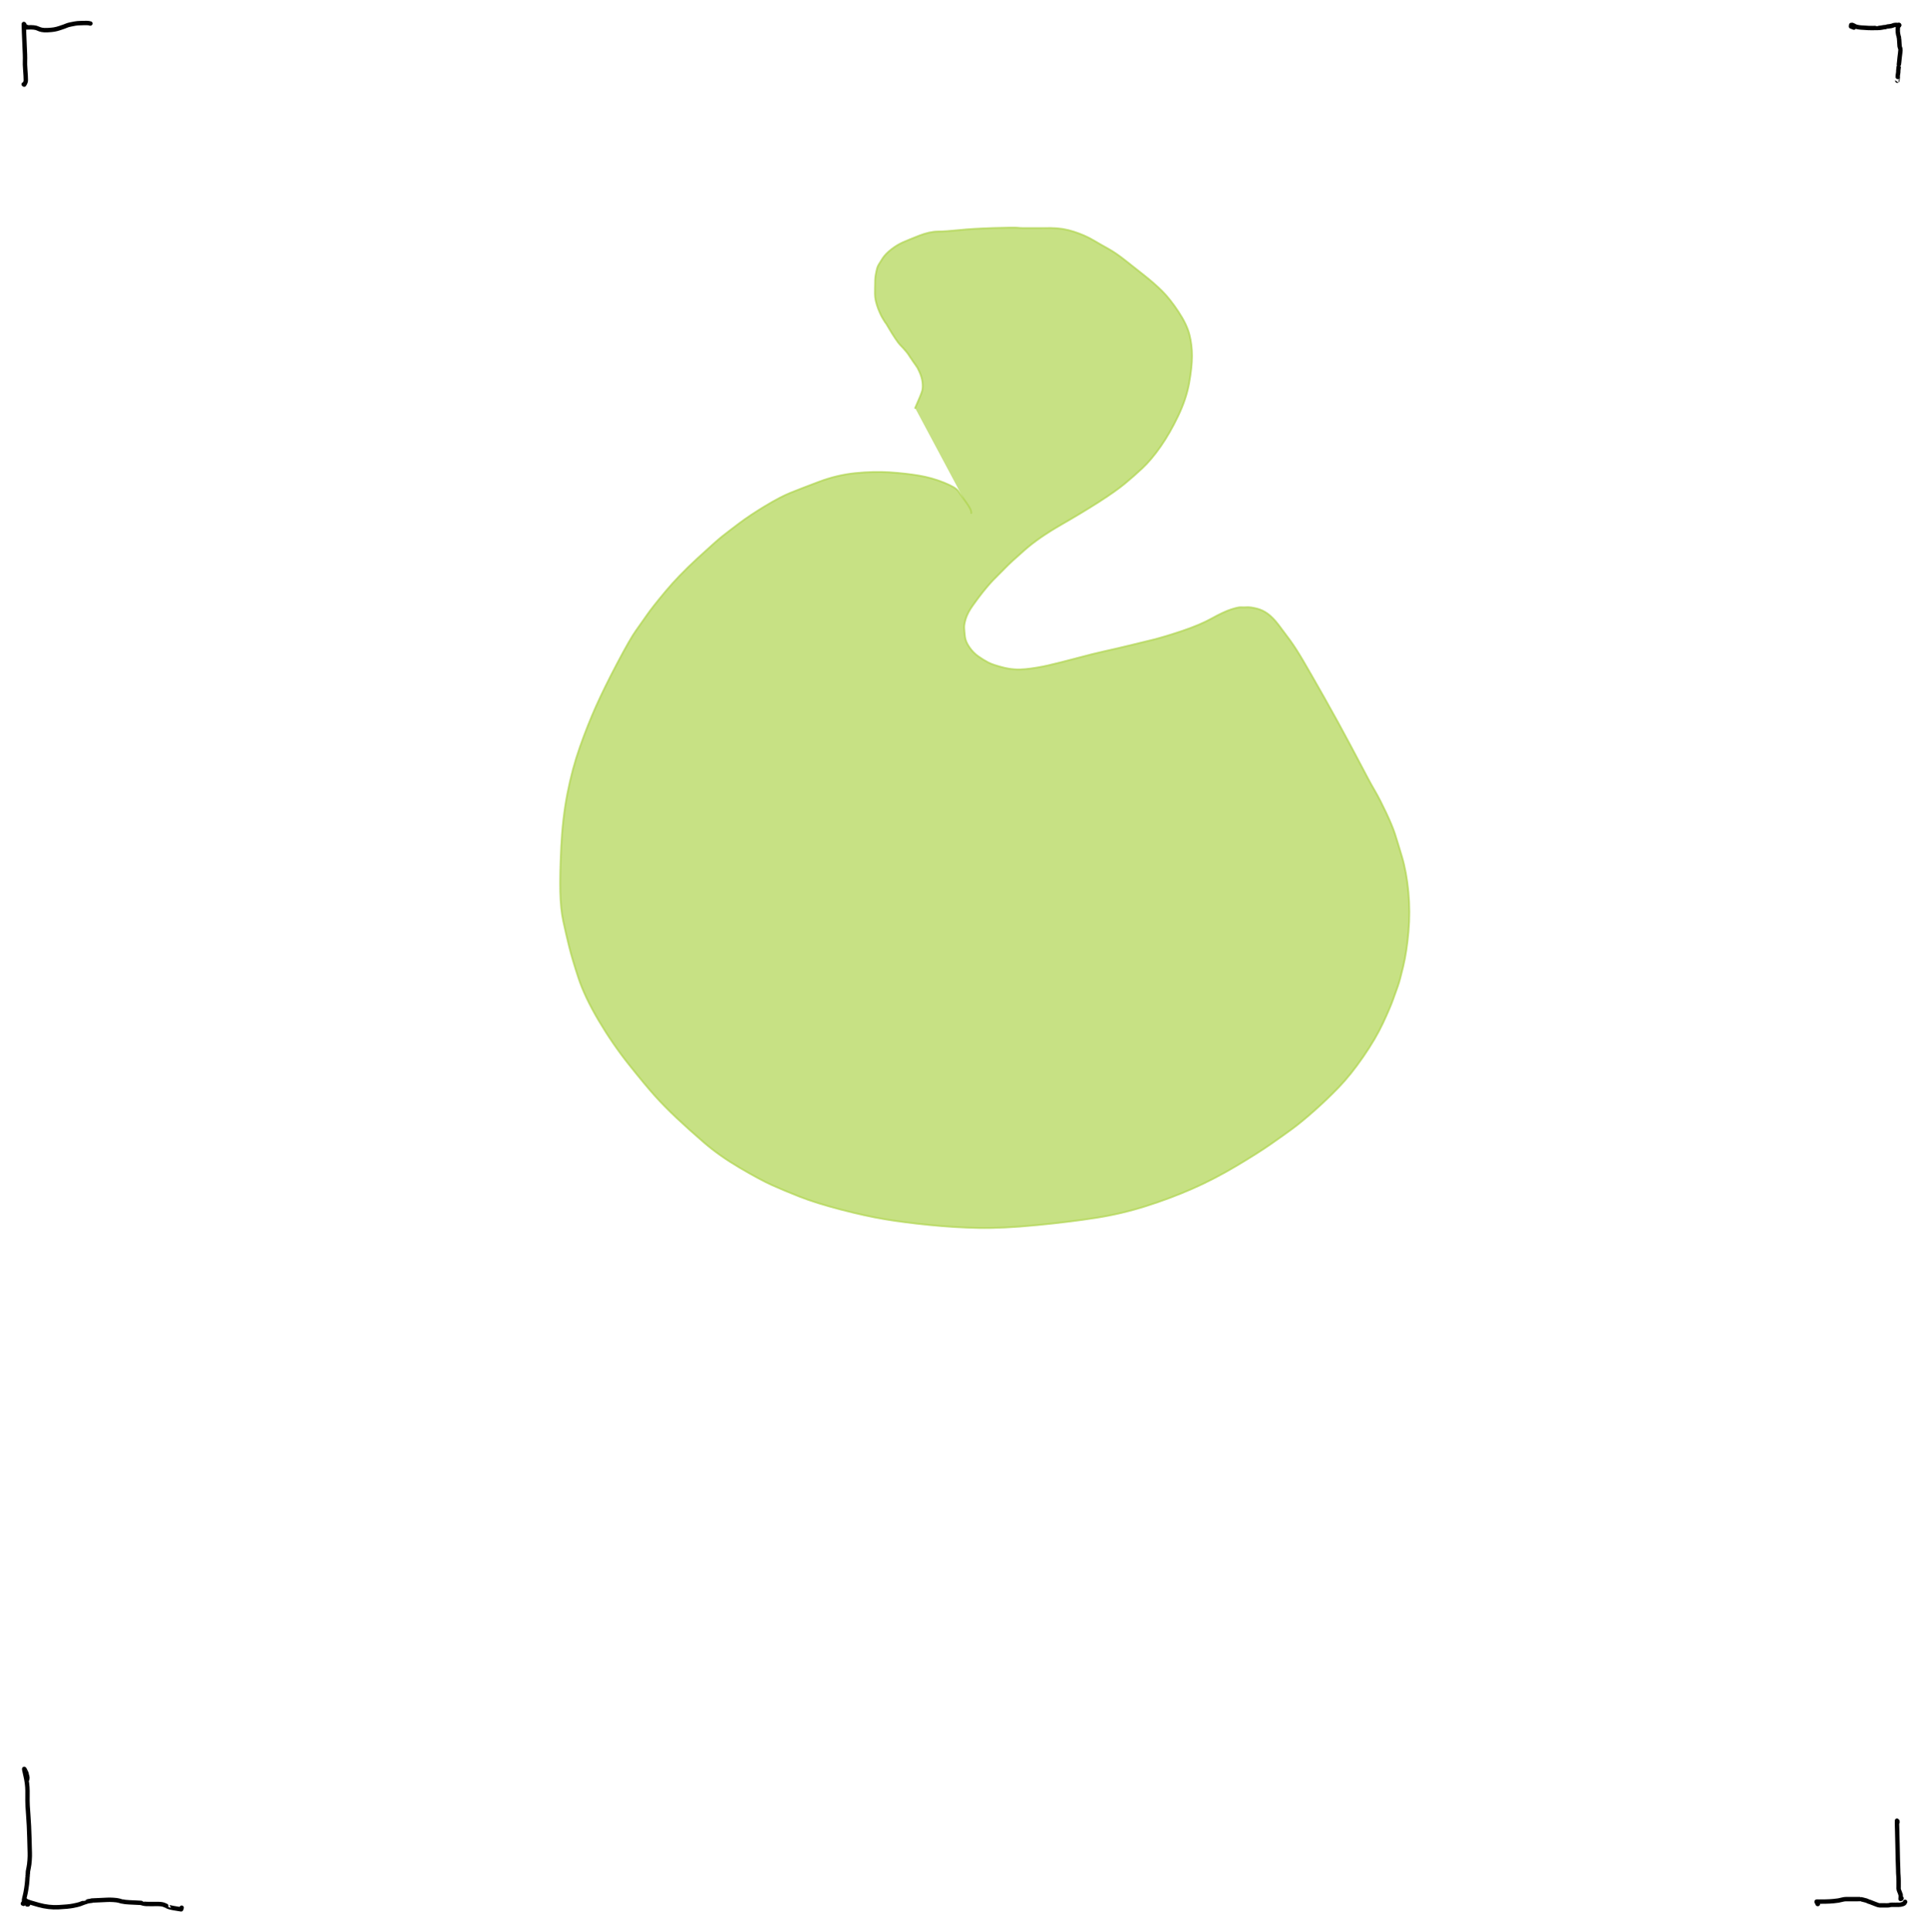 <?xml version="1.0" encoding="UTF-8" standalone="yes"?>
<svg xmlns="http://www.w3.org/2000/svg" xmlns:xlink="http://www.w3.org/1999/xlink" width="1051.967px" height="1054.227px" version="1.1" viewBox="-262.399 505.524 525.983 527.113">
  <!--
	Exported with Concepts: Smarter Sketching
	Version: 1497 on iOS 15.7
	https://concepts.app/
	-->
  <title>47676490-9884-4FFC-BFE8-2E1319895F2D</title>
  <desc>Drawing exported from Concepts: Smarter Sketching</desc>
  <defs></defs>
  <g id="Guides" opacity="1.000">
    <path id="STROKE_b7913585-c1ea-4155-8aba-3cabf121ec2b" opacity="1.000" fill="none" stroke="#000000" stroke-width="1.200" stroke-opacity="1.000" stroke-linecap="round" stroke-linejoin="round" d="M -255.689 512.509 Q -255.702 512.248 -255.703 512.330 Q -255.854 512.064 -255.798 512.162 Q -255.860 512.096 -255.893 512.065 Q -255.933 511.903 -255.843 514.325 Q -255.754 516.747 -255.692 517.941 Q -255.630 519.135 -255.590 520.320 Q -255.549 521.504 -255.584 522.244 Q -255.618 522.985 -255.523 524.274 Q -255.429 525.564 -255.395 526.220 Q -255.362 526.876 -255.357 527.414 Q -255.353 527.953 -255.798 528.604 Q -255.892 528.553 -255.939 528.514 "></path>
    <path id="STROKE_59f02eae-ec14-4c74-8f27-a982ae4312c4" opacity="1.000" fill="none" stroke="#000000" stroke-width="1.200" stroke-opacity="1.000" stroke-linecap="round" stroke-linejoin="round" d="M -255.028 512.876 Q -255.228 512.877 -255.189 512.883 Q -255.216 512.877 -255.481 512.994 Q -255.591 513.037 -254.764 512.987 Q -253.936 512.937 -253.231 513.005 Q -252.526 513.073 -252.069 513.301 Q -251.613 513.529 -251.009 513.662 Q -250.406 513.795 -249.357 513.740 Q -248.309 513.685 -247.634 513.575 Q -246.960 513.465 -246.110 513.183 Q -245.261 512.901 -244.883 512.763 Q -244.505 512.625 -244.176 512.483 Q -243.848 512.341 -243.128 512.188 Q -242.408 512.034 -241.966 511.963 Q -241.525 511.891 -241.273 511.869 Q -241.022 511.847 -240.544 511.830 Q -240.066 511.814 -239.575 511.800 Q -239.084 511.786 -238.734 511.795 Q -238.383 511.803 -238.151 511.835 Q -237.918 511.867 -237.790 511.933 Q -237.790 511.940 -237.790 511.947 Q -237.781 511.947 -237.744 511.933 "></path>
    <path id="STROKE_69899453-c924-4b98-9587-6d40065affac" opacity="1.000" fill="none" stroke="#000000" stroke-width="1.200" stroke-opacity="1.000" stroke-linecap="round" stroke-linejoin="round" d="M 243.378 513.044 Q 243.232 512.985 242.580 512.743 Q 242.580 512.586 242.580 512.587 Q 242.629 512.346 242.632 512.331 Q 242.634 512.316 242.640 512.355 Q 243.049 512.285 242.914 512.314 Q 243.234 512.431 243.161 512.413 Q 243.108 512.361 243.627 512.649 Q 244.146 512.936 245.368 513.032 Q 246.590 513.128 247.357 513.157 Q 248.125 513.187 248.495 513.174 Q 248.866 513.161 249.020 513.159 Q 249.175 513.156 249.143 513.147 Q 249.112 513.137 249.142 513.156 Q 249.172 513.175 249.853 513.155 Q 250.533 513.135 250.886 513.064 Q 251.240 512.993 251.454 512.953 Q 251.667 512.914 251.789 512.914 Q 251.910 512.913 251.943 512.903 Q 251.976 512.893 251.967 512.900 Q 251.957 512.906 252.198 512.848 Q 252.439 512.791 252.505 512.771 Q 252.571 512.751 252.755 512.723 Q 252.939 512.696 252.931 512.697 Q 252.924 512.697 252.934 512.698 Q 252.943 512.699 253.044 512.687 Q 253.144 512.675 253.292 512.654 Q 253.440 512.633 253.398 512.640 Q 253.356 512.647 253.464 512.632 Q 253.572 512.617 253.725 512.572 Q 253.879 512.527 254.020 512.471 Q 254.161 512.414 254.156 512.414 Q 254.151 512.415 254.197 512.410 Q 254.243 512.404 254.198 512.389 Q 254.152 512.374 254.449 512.343 Q 254.746 512.311 254.884 512.309 Q 255.022 512.307 255.078 512.320 Q 255.134 512.333 255.132 512.333 Q 255.130 512.333 255.109 512.329 Q 255.088 512.325 255.142 512.334 Q 255.195 512.342 255.079 512.341 Q 254.963 512.339 255.691 512.345 "></path>
    <path id="STROKE_c48516d7-8d3b-45f7-9c86-f0ef2abc5bf0" opacity="1.000" fill="none" stroke="#000000" stroke-width="1.200" stroke-opacity="1.000" stroke-linecap="round" stroke-linejoin="round" d="M 255.644 512.544 Q 255.652 512.544 255.727 512.396 Q 255.649 512.228 255.541 512.472 Q 255.434 512.716 255.389 512.963 Q 255.344 513.210 255.346 513.361 Q 255.347 513.513 255.350 513.709 Q 255.352 513.904 255.344 513.997 Q 255.337 514.089 255.361 514.336 Q 255.386 514.582 255.442 514.879 Q 255.498 515.175 255.556 515.394 Q 255.613 515.612 255.617 515.647 Q 255.621 515.682 255.635 515.620 Q 255.649 515.559 255.726 516.418 Q 255.802 517.278 255.810 517.729 Q 255.818 518.180 255.894 518.371 Q 255.969 518.562 256.000 518.694 Q 256.031 518.826 256.036 518.855 Q 256.041 518.885 256.036 518.860 Q 256.030 518.835 256.066 518.937 Q 256.103 519.039 256.003 519.928 Q 255.904 520.817 255.846 521.216 Q 255.789 521.614 255.765 522.035 Q 255.741 522.456 255.691 522.715 Q 255.640 522.975 255.643 523.069 Q 255.645 523.163 255.641 523.153 Q 255.638 523.143 255.646 523.114 Q 255.655 523.085 255.626 523.491 Q 255.596 523.896 255.538 524.271 Q 255.480 524.646 255.478 524.808 Q 255.477 524.971 255.477 525.044 Q 255.477 525.118 255.474 525.152 Q 255.471 525.186 255.482 525.130 Q 255.493 525.073 255.446 525.423 Q 255.400 525.773 255.373 525.877 Q 255.347 525.982 255.338 526.181 Q 255.329 526.381 255.330 526.513 Q 255.330 526.646 255.328 526.638 Q 255.326 526.631 255.348 526.618 Q 255.370 526.605 255.211 527.525 "></path>
    <path id="STROKE_6445fa9e-4389-4aeb-b1cb-a6a202e8aa55" opacity="1.000" fill="none" stroke="#000000" stroke-width="1.200" stroke-opacity="1.000" stroke-linecap="round" stroke-linejoin="round" d="M 255.192 1002.656 Q 255.202 1002.656 255.259 1002.656 Q 255.263 1002.778 255.249 1002.336 Q 255.225 1002.326 255.132 1002.191 Q 255.099 1002.618 255.174 1004.735 Q 255.249 1006.852 255.281 1009.198 Q 255.313 1011.543 255.354 1012.782 Q 255.395 1014.022 255.419 1014.630 Q 255.443 1015.239 255.449 1015.619 Q 255.455 1015.998 255.461 1016.219 Q 255.467 1016.439 255.480 1016.678 Q 255.494 1016.917 255.521 1017.274 Q 255.549 1017.630 255.549 1017.828 Q 255.549 1018.025 255.560 1018.160 Q 255.571 1018.295 255.572 1018.608 Q 255.573 1018.920 255.572 1019.249 Q 255.572 1019.579 255.572 1019.654 Q 255.572 1019.730 255.572 1019.885 Q 255.572 1020.040 255.572 1020.097 Q 255.572 1020.154 255.572 1020.215 Q 255.572 1020.275 255.575 1020.198 Q 255.578 1020.122 255.571 1020.334 Q 255.565 1020.547 255.560 1020.687 Q 255.555 1020.827 255.608 1020.992 Q 255.662 1021.156 255.693 1021.257 Q 255.724 1021.357 255.773 1021.486 Q 255.823 1021.615 255.803 1021.527 Q 255.783 1021.440 256.106 1022.363 Q 256.116 1022.363 256.126 1022.363 Q 256.184 1022.869 256.106 1023.553 Q 256.325 1023.552 256.379 1023.383 "></path>
    <path id="STROKE_4d177b8e-6bed-46be-aa1c-e72355d87e78" opacity="1.000" fill="none" stroke="#000000" stroke-width="1.200" stroke-opacity="1.000" stroke-linecap="round" stroke-linejoin="round" d="M 233.472 1024.933 Q 233.492 1024.933 233.539 1024.933 Q 233.248 1024.457 233.296 1024.534 Q 233.344 1024.611 233.339 1024.601 Q 233.333 1024.591 233.265 1024.478 Q 233.197 1024.365 233.194 1024.357 Q 233.190 1024.350 233.209 1024.368 Q 233.199 1024.348 233.199 1024.273 Q 233.707 1024.273 233.579 1024.273 Q 233.917 1024.273 233.896 1024.273 Q 234.239 1024.288 235.581 1024.259 Q 236.922 1024.231 237.850 1024.135 Q 238.777 1024.040 239.133 1023.979 Q 239.489 1023.918 240.118 1023.756 Q 240.748 1023.594 241.211 1023.594 Q 241.674 1023.593 242.153 1023.593 Q 242.633 1023.593 242.968 1023.593 Q 243.303 1023.593 243.492 1023.593 Q 243.681 1023.593 243.790 1023.593 Q 243.899 1023.593 243.963 1023.593 Q 244.026 1023.593 244.127 1023.594 Q 244.227 1023.594 244.513 1023.592 Q 244.799 1023.590 244.905 1023.590 Q 245.011 1023.590 244.995 1023.590 Q 244.979 1023.590 245.220 1023.618 Q 245.462 1023.646 245.655 1023.702 Q 245.848 1023.757 246.213 1023.844 Q 246.579 1023.930 246.767 1023.991 Q 246.955 1024.053 247.068 1024.113 Q 247.181 1024.174 247.274 1024.214 Q 247.367 1024.253 247.489 1024.294 Q 247.610 1024.335 247.672 1024.358 Q 247.733 1024.381 247.664 1024.341 Q 247.595 1024.302 248.155 1024.525 Q 248.716 1024.748 249.207 1024.936 Q 249.698 1025.124 249.958 1025.213 Q 250.219 1025.301 250.325 1025.294 Q 250.431 1025.287 250.532 1025.292 Q 250.633 1025.296 250.787 1025.294 Q 250.941 1025.292 250.864 1025.293 Q 250.787 1025.293 250.892 1025.290 Q 250.997 1025.286 251.478 1025.293 Q 251.959 1025.299 252.334 1025.300 Q 252.709 1025.300 252.861 1025.278 Q 253.012 1025.256 253.102 1025.228 Q 253.191 1025.201 253.275 1025.186 Q 253.358 1025.171 253.524 1025.154 Q 253.689 1025.137 253.820 1025.141 Q 253.951 1025.146 254.131 1025.144 Q 254.310 1025.143 254.491 1025.143 Q 254.672 1025.144 254.795 1025.144 Q 254.919 1025.143 255.014 1025.143 Q 255.109 1025.143 255.217 1025.143 Q 255.325 1025.143 255.319 1025.143 Q 255.313 1025.143 255.336 1025.143 Q 255.359 1025.143 255.493 1025.143 Q 255.626 1025.143 255.649 1025.138 Q 255.671 1025.133 255.656 1025.139 Q 255.642 1025.145 255.793 1025.152 Q 255.945 1025.158 256.699 1024.953 Q 257.143 1024.754 256.983 1024.823 Q 257.135 1024.786 257.353 1024.338 "></path>
    <path id="STROKE_e238f1b8-05a4-43d2-b1eb-4fcb5dfb93ce" opacity="1.000" fill="none" stroke="#000000" stroke-width="1.200" stroke-opacity="1.000" stroke-linecap="round" stroke-linejoin="round" d="M -254.967 990.925 Q -254.904 990.272 -254.929 990.424 Q -255.035 989.743 -255.042 989.909 Q -255.051 989.877 -255.139 989.543 Q -255.227 989.209 -255.213 989.273 Q -255.200 989.337 -255.148 989.352 Q -255.096 989.367 -255.716 988.143 Q -255.735 988.143 -255.754 988.143 Q -255.952 987.666 -255.432 989.869 Q -254.912 992.072 -254.899 994.038 Q -254.885 996.003 -254.904 996.820 Q -254.922 997.638 -254.694 1000.601 Q -254.466 1003.563 -254.385 1006.838 Q -254.304 1010.113 -254.273 1010.951 Q -254.242 1011.789 -254.324 1012.987 Q -254.406 1014.186 -254.569 1014.945 Q -254.731 1015.703 -254.777 1016.040 Q -254.824 1016.377 -254.812 1016.680 Q -254.800 1016.982 -254.817 1016.979 Q -254.835 1016.975 -254.833 1017.015 Q -254.832 1017.054 -254.868 1017.313 Q -254.904 1017.572 -254.905 1017.556 Q -254.906 1017.540 -254.905 1017.623 Q -254.905 1017.706 -254.961 1018.555 Q -255.018 1019.403 -255.213 1020.665 Q -255.409 1021.928 -255.604 1022.676 Q -255.800 1023.424 -255.836 1023.754 Q -255.871 1024.084 -255.873 1024.056 Q -255.874 1024.027 -255.874 1024.033 Q -255.873 1024.038 -255.877 1024.150 Q -255.881 1024.262 -255.973 1024.853 L -255.991 1024.853 Q -255.991 1024.872 -255.991 1024.890 Q -256.016 1024.890 -256.154 1024.815 "></path>
    <path id="STROKE_c97c8f6c-b359-4e85-bdf3-07161ee19924" opacity="1.000" fill="none" stroke="#000000" stroke-width="1.200" stroke-opacity="1.000" stroke-linecap="round" stroke-linejoin="round" d="M -254.767 1024.890 Q -254.767 1024.932 -254.767 1025.050 Q -254.785 1025.050 -255.004 1025.050 Q -254.963 1025.071 -255.479 1023.860 Q -255.498 1023.860 -255.516 1023.860 Q -255.089 1024.188 -255.123 1024.136 Q -254.593 1024.422 -251.850 1025.177 Q -249.107 1025.933 -246.444 1025.799 Q -243.782 1025.665 -242.499 1025.415 Q -241.216 1025.166 -240.678 1024.989 Q -240.139 1024.811 -239.847 1024.673 Q -239.556 1024.535 -239.531 1024.550 Q -239.507 1024.565 -238.995 1024.377 Q -238.482 1024.190 -238.155 1024.143 Q -237.828 1024.096 -237.551 1024.061 Q -237.274 1024.025 -237.307 1024.047 Q -237.341 1024.068 -237.502 1024.022 Q -237.663 1023.977 -235.798 1023.908 Q -233.934 1023.839 -233.278 1023.791 Q -232.621 1023.742 -231.546 1023.801 Q -230.471 1023.860 -229.917 1024.016 Q -229.363 1024.172 -229.204 1024.223 Q -229.045 1024.273 -228.936 1024.268 Q -228.827 1024.262 -228.723 1024.275 Q -228.620 1024.289 -228.718 1024.277 Q -228.816 1024.266 -228.547 1024.328 Q -228.278 1024.390 -227.118 1024.464 Q -225.959 1024.539 -225.108 1024.560 Q -224.258 1024.580 -224.032 1024.613 Q -223.807 1024.645 -223.877 1024.626 Q -223.948 1024.607 -223.929 1024.628 Q -223.911 1024.649 -223.301 1024.805 Q -222.692 1024.960 -221.332 1024.929 Q -219.973 1024.898 -219.212 1024.920 Q -218.451 1024.941 -218.054 1025.039 Q -217.657 1025.136 -217.381 1025.278 Q -217.106 1025.420 -217.082 1025.412 Q -217.059 1025.405 -217.039 1025.424 Q -217.020 1025.442 -217.031 1025.464 Q -217.043 1025.487 -216.323 1025.743 Q -215.602 1025.999 -212.988 1026.384 Q -212.883 1026.081 -212.844 1025.930 "></path>
  </g>
  <g id="New_Layer_1" opacity="1.000">
    <path id="STROKE_f3cde437-49fa-4e46-8ce3-4a67c94be7a0" opacity="0.690" fill="#aed44d" stroke="#aed44d" stroke-width="0.500" stroke-opacity="1.000" stroke-linecap="round" stroke-linejoin="round" d="M 2.572 645.471 Q 2.689 644.631 1.215 642.610 Q -0.259 640.589 -0.932 639.544 Q -1.605 638.498 -4.887 637.174 Q -8.170 635.849 -11.786 635.248 Q -15.401 634.646 -19.712 634.368 Q -24.023 634.089 -29.045 634.592 Q -34.067 635.095 -39.092 636.996 Q -44.118 638.896 -46.815 639.986 Q -49.512 641.075 -53.631 643.559 Q -57.749 646.042 -60.706 648.264 Q -63.662 650.486 -65.325 651.803 Q -66.987 653.120 -72.117 657.842 Q -77.246 662.565 -80.828 666.860 Q -84.409 671.156 -85.876 673.273 Q -87.343 675.391 -88.904 677.569 Q -90.465 679.748 -93.995 686.448 Q -97.525 693.149 -99.808 698.254 Q -102.090 703.359 -104.188 709.308 Q -106.286 715.256 -107.593 721.957 Q -108.900 728.659 -109.285 736.372 Q -109.669 744.085 -109.556 748.806 Q -109.443 753.528 -108.728 756.832 Q -108.014 760.136 -107.160 763.612 Q -106.306 767.088 -104.593 772.286 Q -102.879 777.484 -99.060 783.926 Q -95.241 790.369 -90.733 796.026 Q -86.225 801.684 -83.646 804.550 Q -81.066 807.416 -77.778 810.515 Q -74.490 813.614 -70.317 817.218 Q -66.143 820.821 -60.602 824.077 Q -55.060 827.334 -51.842 828.788 Q -48.623 830.243 -44.224 831.976 Q -39.825 833.710 -33.036 835.479 Q -26.247 837.249 -20.993 838.125 Q -15.739 839.001 -8.850 839.690 Q -1.961 840.378 4.591 840.507 Q 11.143 840.636 20.450 839.730 Q 29.758 838.824 36.694 837.731 Q 43.630 836.638 50.240 834.542 Q 56.850 832.445 62.818 829.830 Q 68.785 827.215 74.783 823.647 Q 80.781 820.079 84.265 817.649 Q 87.749 815.220 90.151 813.460 Q 92.553 811.699 96.085 808.577 Q 99.617 805.454 102.831 802.124 Q 106.046 798.795 109.466 793.852 Q 112.885 788.908 114.897 784.603 Q 116.908 780.298 117.696 778.036 Q 118.483 775.773 118.963 774.497 Q 119.442 773.221 120.411 769.170 Q 121.379 765.118 121.857 759.664 Q 122.334 754.210 121.829 748.835 Q 121.324 743.459 120.072 739.251 Q 118.819 735.043 118.125 732.910 Q 117.430 730.777 115.742 727.195 Q 114.055 723.613 112.831 721.514 Q 111.608 719.415 110.668 717.625 Q 109.728 715.835 106.247 709.271 Q 102.767 702.708 98.915 695.898 Q 95.064 689.087 93.086 685.716 Q 91.107 682.344 89.489 680.125 Q 87.871 677.906 86.377 675.953 Q 84.882 674.000 83.453 672.955 Q 82.023 671.909 80.371 671.514 Q 78.719 671.120 77.761 671.176 Q 76.803 671.231 76.105 671.185 Q 75.406 671.139 73.411 671.790 Q 71.416 672.441 68.199 674.224 Q 64.982 676.006 60.176 677.621 Q 55.371 679.236 52.276 680.009 Q 49.181 680.783 46.466 681.428 Q 43.751 682.072 42.535 682.368 Q 41.318 682.663 38.663 683.246 Q 36.008 683.829 31.432 685.052 Q 26.856 686.275 23.673 687.011 Q 20.489 687.747 17.408 688.057 Q 14.326 688.367 11.439 687.652 Q 8.553 686.937 7.252 686.265 Q 5.951 685.593 4.533 684.602 Q 3.116 683.612 2.062 682.081 Q 1.008 680.551 0.853 679.188 Q 0.699 677.826 0.643 676.828 Q 0.587 675.829 1.101 674.219 Q 1.615 672.608 3.044 670.609 Q 4.472 668.610 5.471 667.345 Q 6.471 666.080 7.474 664.932 Q 8.478 663.784 9.647 662.648 Q 10.816 661.513 12.059 660.219 Q 13.302 658.925 17.148 655.546 Q 20.993 652.168 27.022 648.702 Q 33.052 645.236 37.515 642.370 Q 41.977 639.504 44.404 637.504 Q 46.831 635.505 49.276 633.214 Q 51.720 630.924 54.253 627.292 Q 56.785 623.659 59.013 618.993 Q 61.241 614.326 62.015 610.013 Q 62.789 605.700 62.794 602.653 Q 62.799 599.605 62.093 596.814 Q 61.387 594.023 59.084 590.540 Q 56.782 587.056 54.659 584.950 Q 52.537 582.844 49.806 580.685 Q 47.076 578.526 44.529 576.519 Q 41.982 574.513 40.014 573.425 Q 38.045 572.337 35.815 571.025 Q 33.585 569.712 30.569 568.730 Q 27.553 567.747 24.384 567.732 Q 21.216 567.717 18.678 567.749 Q 16.140 567.781 15.307 567.662 Q 14.474 567.543 8.693 567.727 Q 2.913 567.911 -0.686 568.285 Q -4.285 568.660 -6.557 568.690 Q -8.829 568.719 -11.665 569.828 Q -14.502 570.938 -16.102 571.648 Q -17.702 572.359 -19.256 573.573 Q -20.809 574.787 -21.585 575.969 Q -22.362 577.151 -22.669 577.694 Q -22.977 578.237 -23.095 578.659 Q -23.213 579.082 -23.301 579.486 Q -23.390 579.890 -23.499 580.487 Q -23.608 581.085 -23.643 581.811 Q -23.679 582.536 -23.670 583.132 Q -23.661 583.727 -23.693 584.262 Q -23.725 584.798 -23.700 585.736 Q -23.676 586.675 -23.527 587.370 Q -23.378 588.065 -23.108 588.911 Q -22.838 589.757 -22.442 590.658 Q -22.046 591.560 -21.822 591.955 Q -21.598 592.351 -21.400 592.672 Q -21.201 592.992 -21.010 593.303 Q -20.818 593.615 -20.841 593.586 Q -20.865 593.558 -20.780 593.622 Q -20.695 593.687 -19.891 595.063 Q -19.087 596.440 -18.175 597.809 Q -17.264 599.177 -16.795 599.644 Q -16.326 600.112 -16.007 600.465 Q -15.688 600.819 -15.221 601.370 Q -14.755 601.921 -14.471 602.356 Q -14.186 602.791 -14.095 602.943 Q -14.003 603.094 -13.995 603.107 Q -13.987 603.121 -13.777 603.388 Q -13.566 603.656 -13.646 603.577 Q -13.725 603.499 -13.331 604.075 Q -12.937 604.651 -12.644 605.046 Q -12.351 605.440 -12.315 605.482 Q -12.279 605.523 -12.339 605.558 Q -12.399 605.592 -12.341 605.491 Q -12.282 605.390 -11.589 606.893 Q -10.896 608.396 -10.733 609.777 Q -10.571 611.158 -10.804 612.078 Q -11.036 612.999 -12.734 616.826 "></path>
  </g>
</svg>